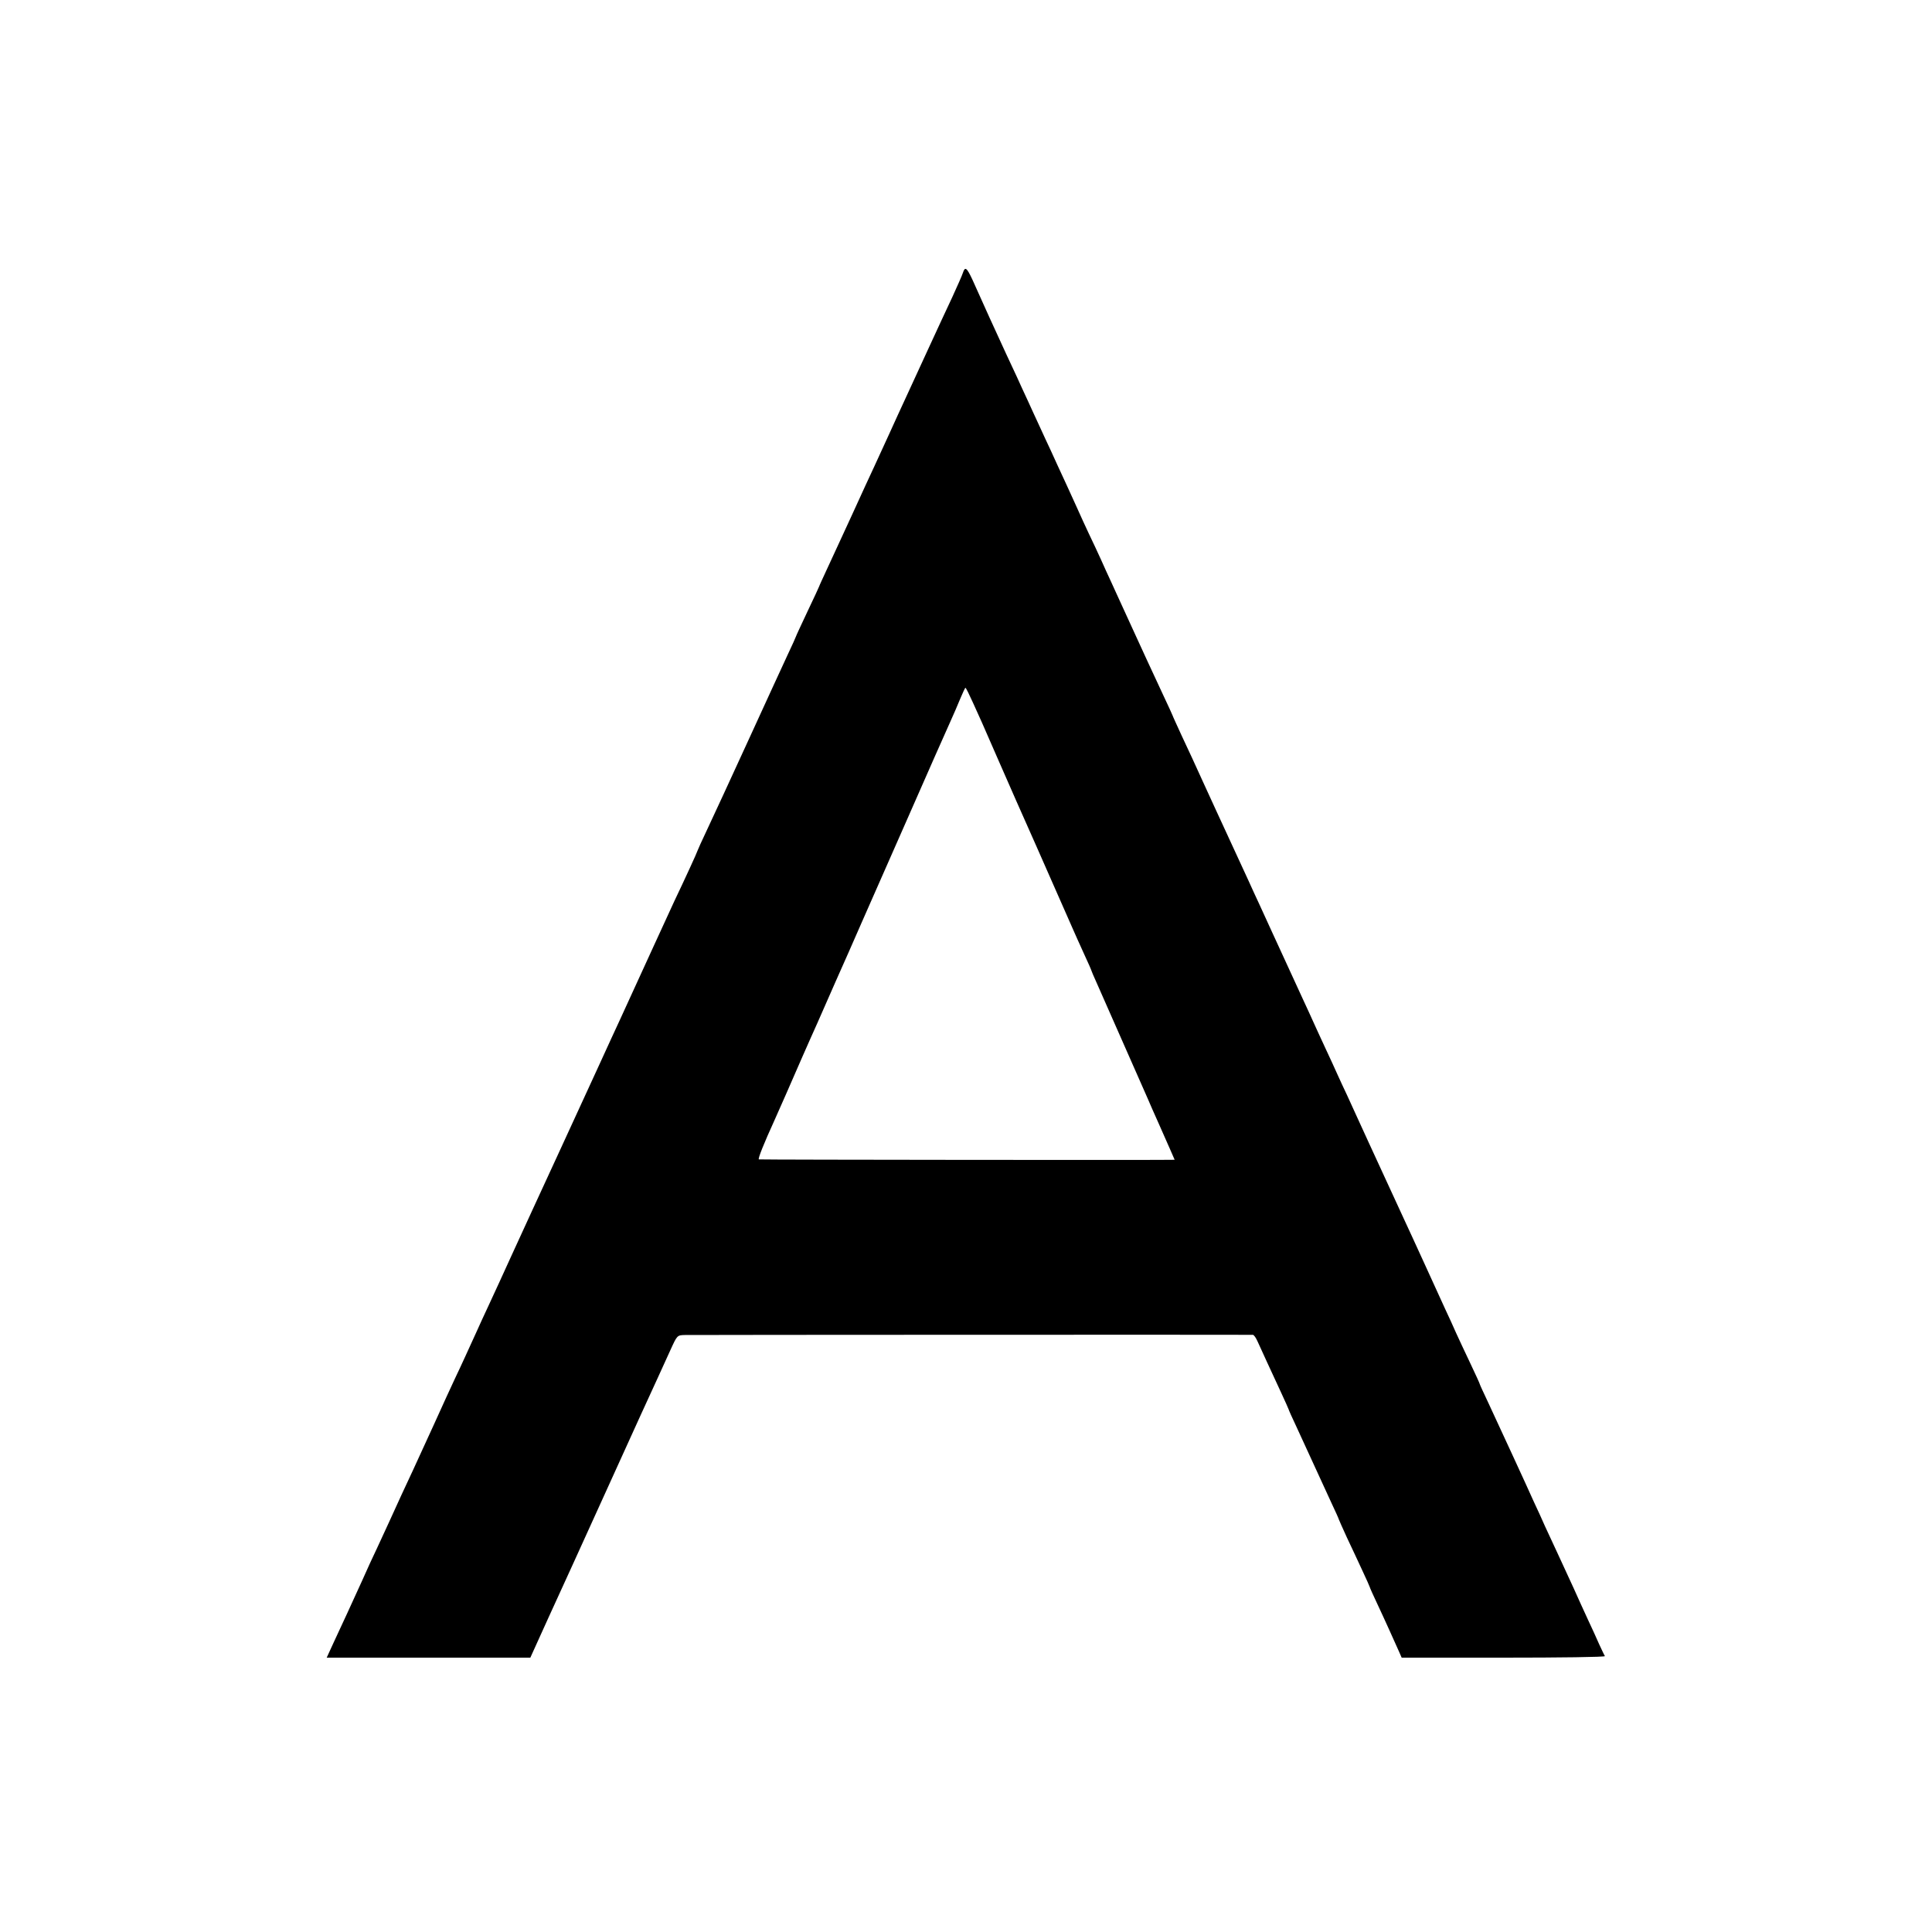 <?xml version="1.0" standalone="no"?>
<!DOCTYPE svg PUBLIC "-//W3C//DTD SVG 20010904//EN"
 "http://www.w3.org/TR/2001/REC-SVG-20010904/DTD/svg10.dtd">
<svg version="1.0" xmlns="http://www.w3.org/2000/svg"
 width="1000pt" height="1000pt" viewBox="0 0 1000 1000"
 preserveAspectRatio="xMidYMid meet">
<g transform="translate(0,1000) scale(0.1,-0.1)"
fill="#000000" stroke="none">
<path d="M4984 8588 c-4 -13 -29 -69 -55 -126 -27 -57 -82 -176 -123 -265 -41
-89 -93 -202 -116 -252 -23 -49 -62 -135 -87 -190 -25 -55 -60 -131 -78 -170
-18 -38 -70 -151 -115 -250 -46 -99 -102 -222 -126 -273 -24 -52 -44 -95 -44
-97 0 -1 -27 -60 -60 -129 -33 -70 -60 -128 -60 -130 0 -2 -20 -46 -44 -97
-24 -52 -116 -251 -204 -444 -88 -192 -183 -398 -211 -457 -28 -59 -51 -110
-51 -112 0 -4 -65 -146 -120 -261 -15 -33 -64 -139 -108 -235 -76 -166 -104
-227 -174 -380 -17 -36 -65 -141 -108 -235 -43 -93 -133 -289 -200 -435 -141
-305 -151 -328 -253 -550 -41 -91 -94 -205 -117 -255 -23 -49 -51 -110 -62
-135 -37 -81 -79 -174 -113 -245 -18 -38 -67 -145 -108 -236 -42 -91 -91 -199
-110 -240 -36 -76 -80 -172 -124 -269 -14 -30 -41 -89 -60 -130 -20 -41 -55
-118 -78 -170 -24 -52 -60 -131 -80 -175 -21 -44 -52 -113 -71 -153 l-33 -72
527 0 527 0 92 203 c51 111 192 420 313 687 121 267 235 517 253 555 18 39 48
105 67 147 35 77 35 77 75 78 44 1 2924 2 2940 1 6 -1 16 -16 24 -34 18 -39
70 -154 122 -265 21 -46 39 -85 39 -87 0 -2 17 -41 39 -87 21 -45 62 -135 91
-198 29 -63 70 -153 91 -198 22 -46 39 -85 39 -87 0 -2 19 -43 41 -92 23 -48
59 -126 80 -171 22 -46 39 -86 39 -87 0 -2 17 -41 39 -87 40 -85 86 -188 112
-246 l14 -32 528 0 c291 0 526 3 524 8 -3 4 -16 32 -30 62 -13 30 -39 87 -57
125 -18 39 -52 113 -75 165 -24 52 -61 133 -83 180 -22 47 -51 110 -65 140
-13 30 -39 87 -57 125 -17 39 -68 149 -112 245 -44 96 -100 217 -124 268 -24
51 -44 94 -44 96 0 3 -22 51 -49 108 -27 56 -60 128 -74 158 -13 30 -39 87
-57 125 -18 39 -65 142 -105 230 -40 88 -89 194 -108 235 -77 167 -103 223
-182 395 -45 99 -96 209 -112 245 -17 36 -40 85 -51 110 -11 25 -39 86 -62
135 -23 50 -51 110 -62 135 -11 25 -36 79 -55 120 -19 41 -57 125 -85 185 -57
123 -93 203 -139 303 -17 37 -43 92 -56 122 -36 79 -66 143 -113 245 -23 50
-75 162 -115 250 -40 88 -93 204 -119 258 -25 55 -46 100 -46 102 0 1 -23 52
-51 111 -76 163 -92 198 -152 329 -30 66 -70 152 -87 190 -18 39 -42 93 -55
120 -12 28 -38 84 -57 125 -20 41 -47 100 -61 130 -13 30 -52 114 -84 185 -33
72 -72 155 -85 185 -14 30 -40 85 -57 123 -17 37 -45 97 -62 135 -17 37 -43
92 -56 122 -14 30 -39 84 -56 120 -35 75 -137 299 -174 383 -29 62 -38 69 -49
35z m52 -2225 c41 -90 39 -85 134 -303 40 -91 80 -183 90 -205 39 -87 131
-295 296 -670 7 -16 31 -70 53 -118 23 -49 41 -91 41 -93 0 -2 11 -27 24 -56
34 -77 125 -283 191 -433 31 -71 65 -148 75 -170 9 -22 34 -78 55 -125 21 -47
48 -109 61 -138 13 -29 24 -54 24 -55 0 -2 -2138 0 -2152 2 -7 1 27 85 80 201
11 25 39 88 62 140 41 94 53 121 83 190 8 19 27 62 42 95 15 33 52 116 82 185
30 69 64 145 75 170 11 25 29 65 40 90 28 64 43 98 68 155 12 28 114 259 227
515 112 256 217 492 232 525 15 33 38 86 51 118 13 31 25 57 27 57 3 0 20 -35
39 -77z"/>
</g>
</svg>
